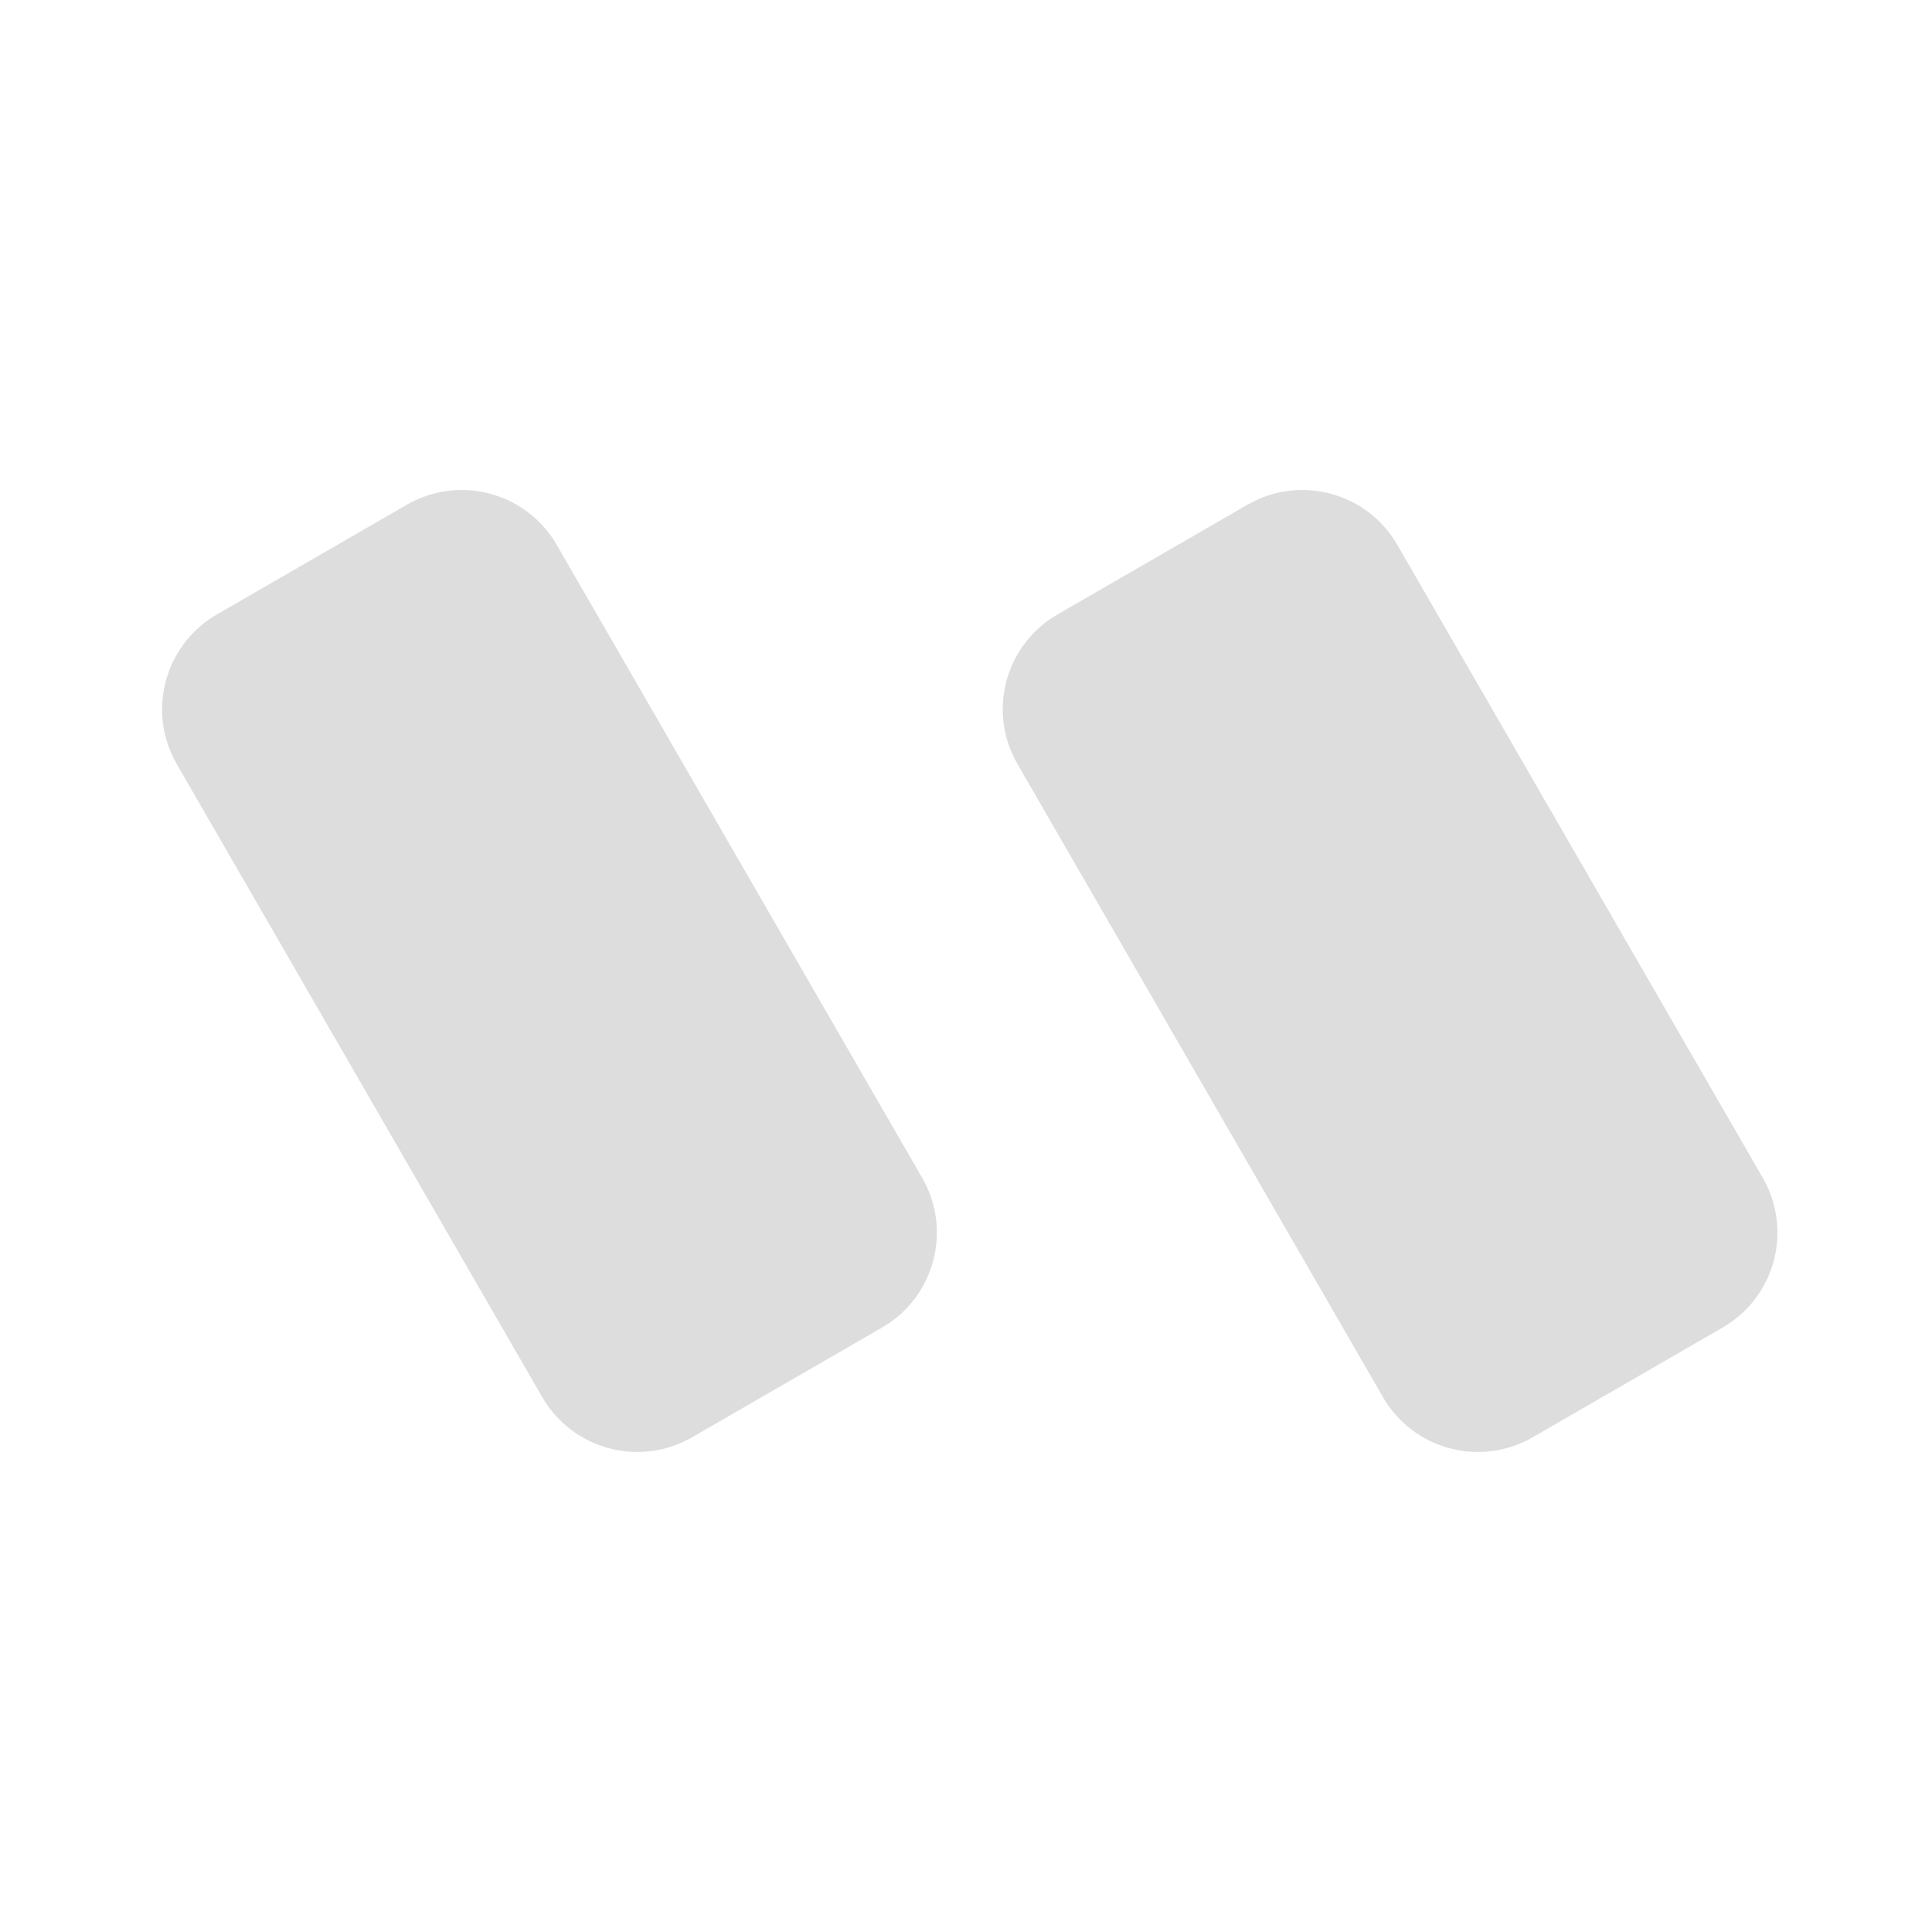 <svg width="12" height="12" viewBox="0 0 12 12" fill="none" xmlns="http://www.w3.org/2000/svg">
<g clip-path="url(#clip0_23_996)">
<g filter="url(#filter0_d_23_996)">
<path d="M6.32 4.746C6.131 4.42 6.243 4.004 6.569 3.816L7.748 3.135C8.074 2.947 8.491 3.058 8.679 3.384L10.949 7.316C11.137 7.642 11.025 8.058 10.699 8.246L9.52 8.927C9.194 9.115 8.778 9.004 8.59 8.678L6.32 4.746Z" fill="#DDDDDD"/>
<path d="M1.098 4.746C0.91 4.42 1.022 4.004 1.348 3.816L2.527 3.135C2.853 2.947 3.269 3.058 3.458 3.384L5.728 7.316C5.916 7.642 5.804 8.058 5.478 8.246L4.299 8.927C3.973 9.115 3.557 9.004 3.368 8.678L1.098 4.746Z" fill="#DDDDDD"/>
</g>
</g>
<defs>
<filter id="filter0_d_23_996" x="0.007" y="2.043" width="12.033" height="7.975" filterUnits="userSpaceOnUse" color-interpolation-filters="sRGB">
<feFlood flood-opacity="0" result="BackgroundImageFix"/>
<feColorMatrix in="SourceAlpha" type="matrix" values="0 0 0 0 0 0 0 0 0 0 0 0 0 0 0 0 0 0 127 0" result="hardAlpha"/>
<feOffset/>
<feGaussianBlur stdDeviation="0.5"/>
<feComposite in2="hardAlpha" operator="out"/>
<feColorMatrix type="matrix" values="0 0 0 0 0.839 0 0 0 0 0.196 0 0 0 0 1 0 0 0 0.4 0"/>
<feBlend mode="normal" in2="BackgroundImageFix" result="effect1_dropShadow_23_996"/>
<feBlend mode="normal" in="SourceGraphic" in2="effect1_dropShadow_23_996" result="shape"/>
</filter>
<clipPath id="clip0_23_996">
<rect width="12" height="12" fill="white"/>
</clipPath>
</defs>
</svg>
